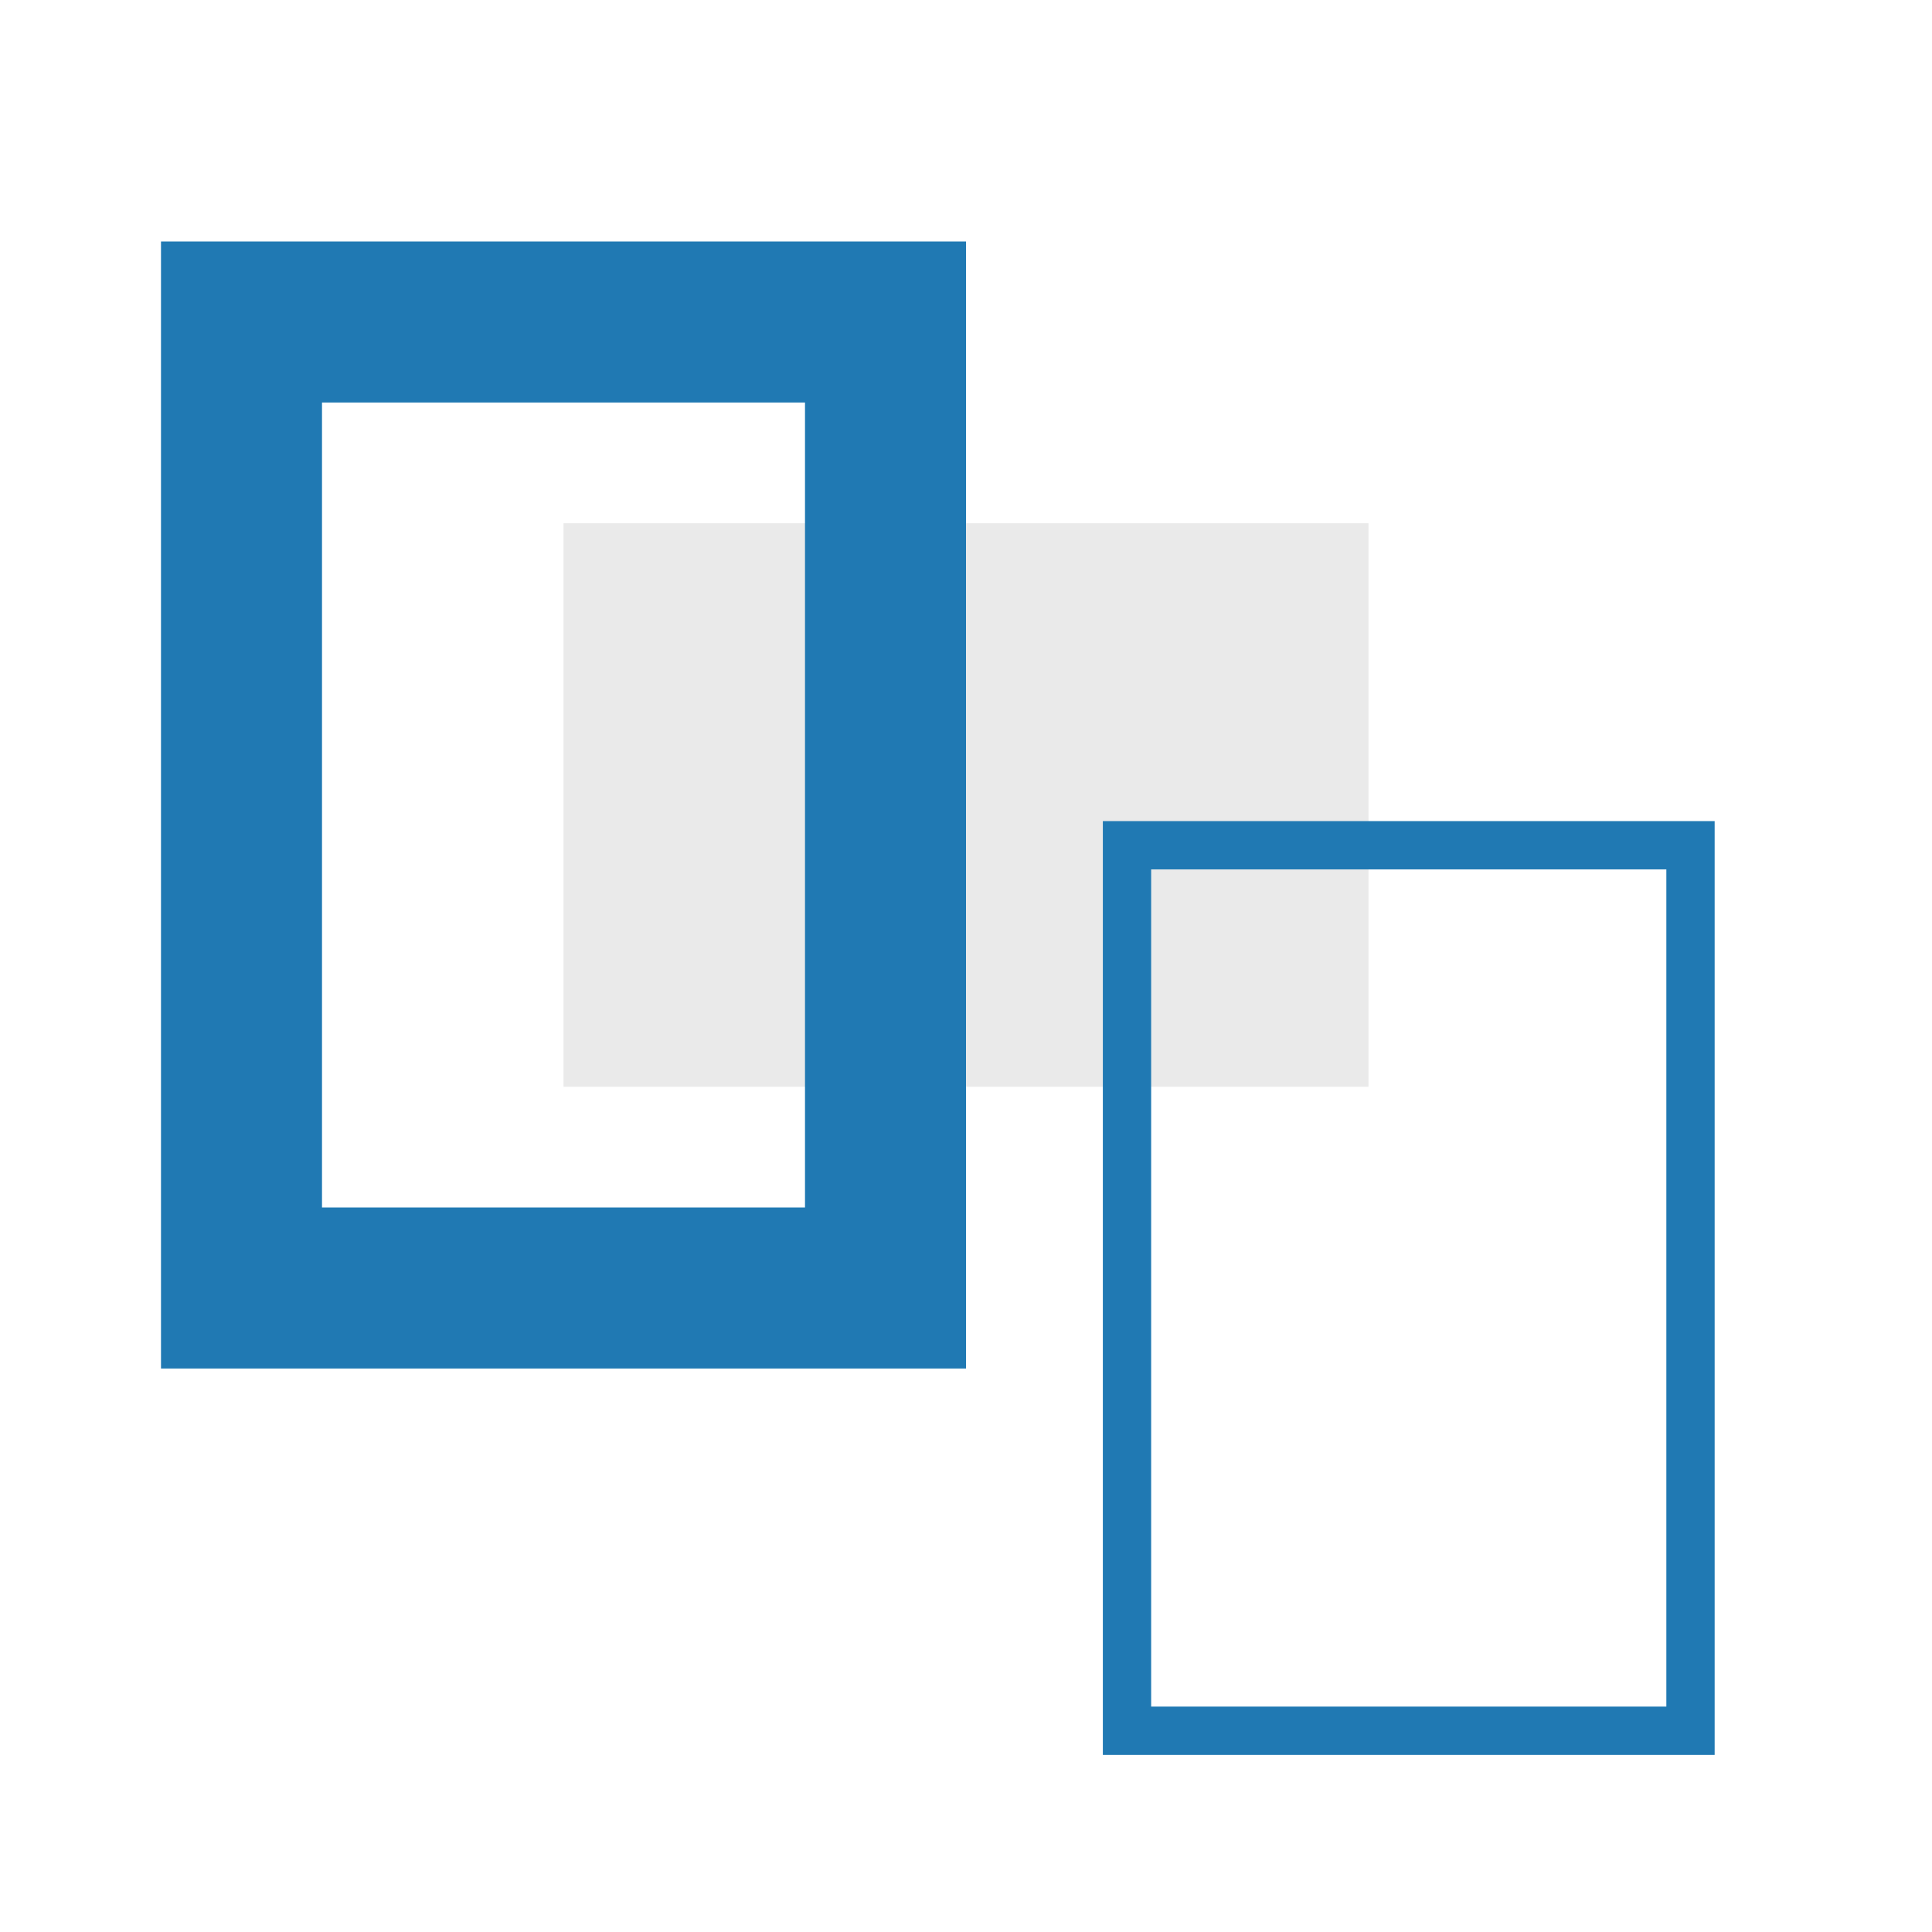 <svg width="48" height="48" viewBox="0 0 48 48" fill="none" xmlns="http://www.w3.org/2000/svg">
<rect x="14" y="13" width="20" height="14" fill="#EAEAEA"/>
<rect x="6" y="8" width="16" height="24" stroke="#2079b3" stroke-width="4"/>
<rect x="28" y="21" width="14" height="22" stroke="#2079b3" stroke-width="1.2"/>
</svg>
